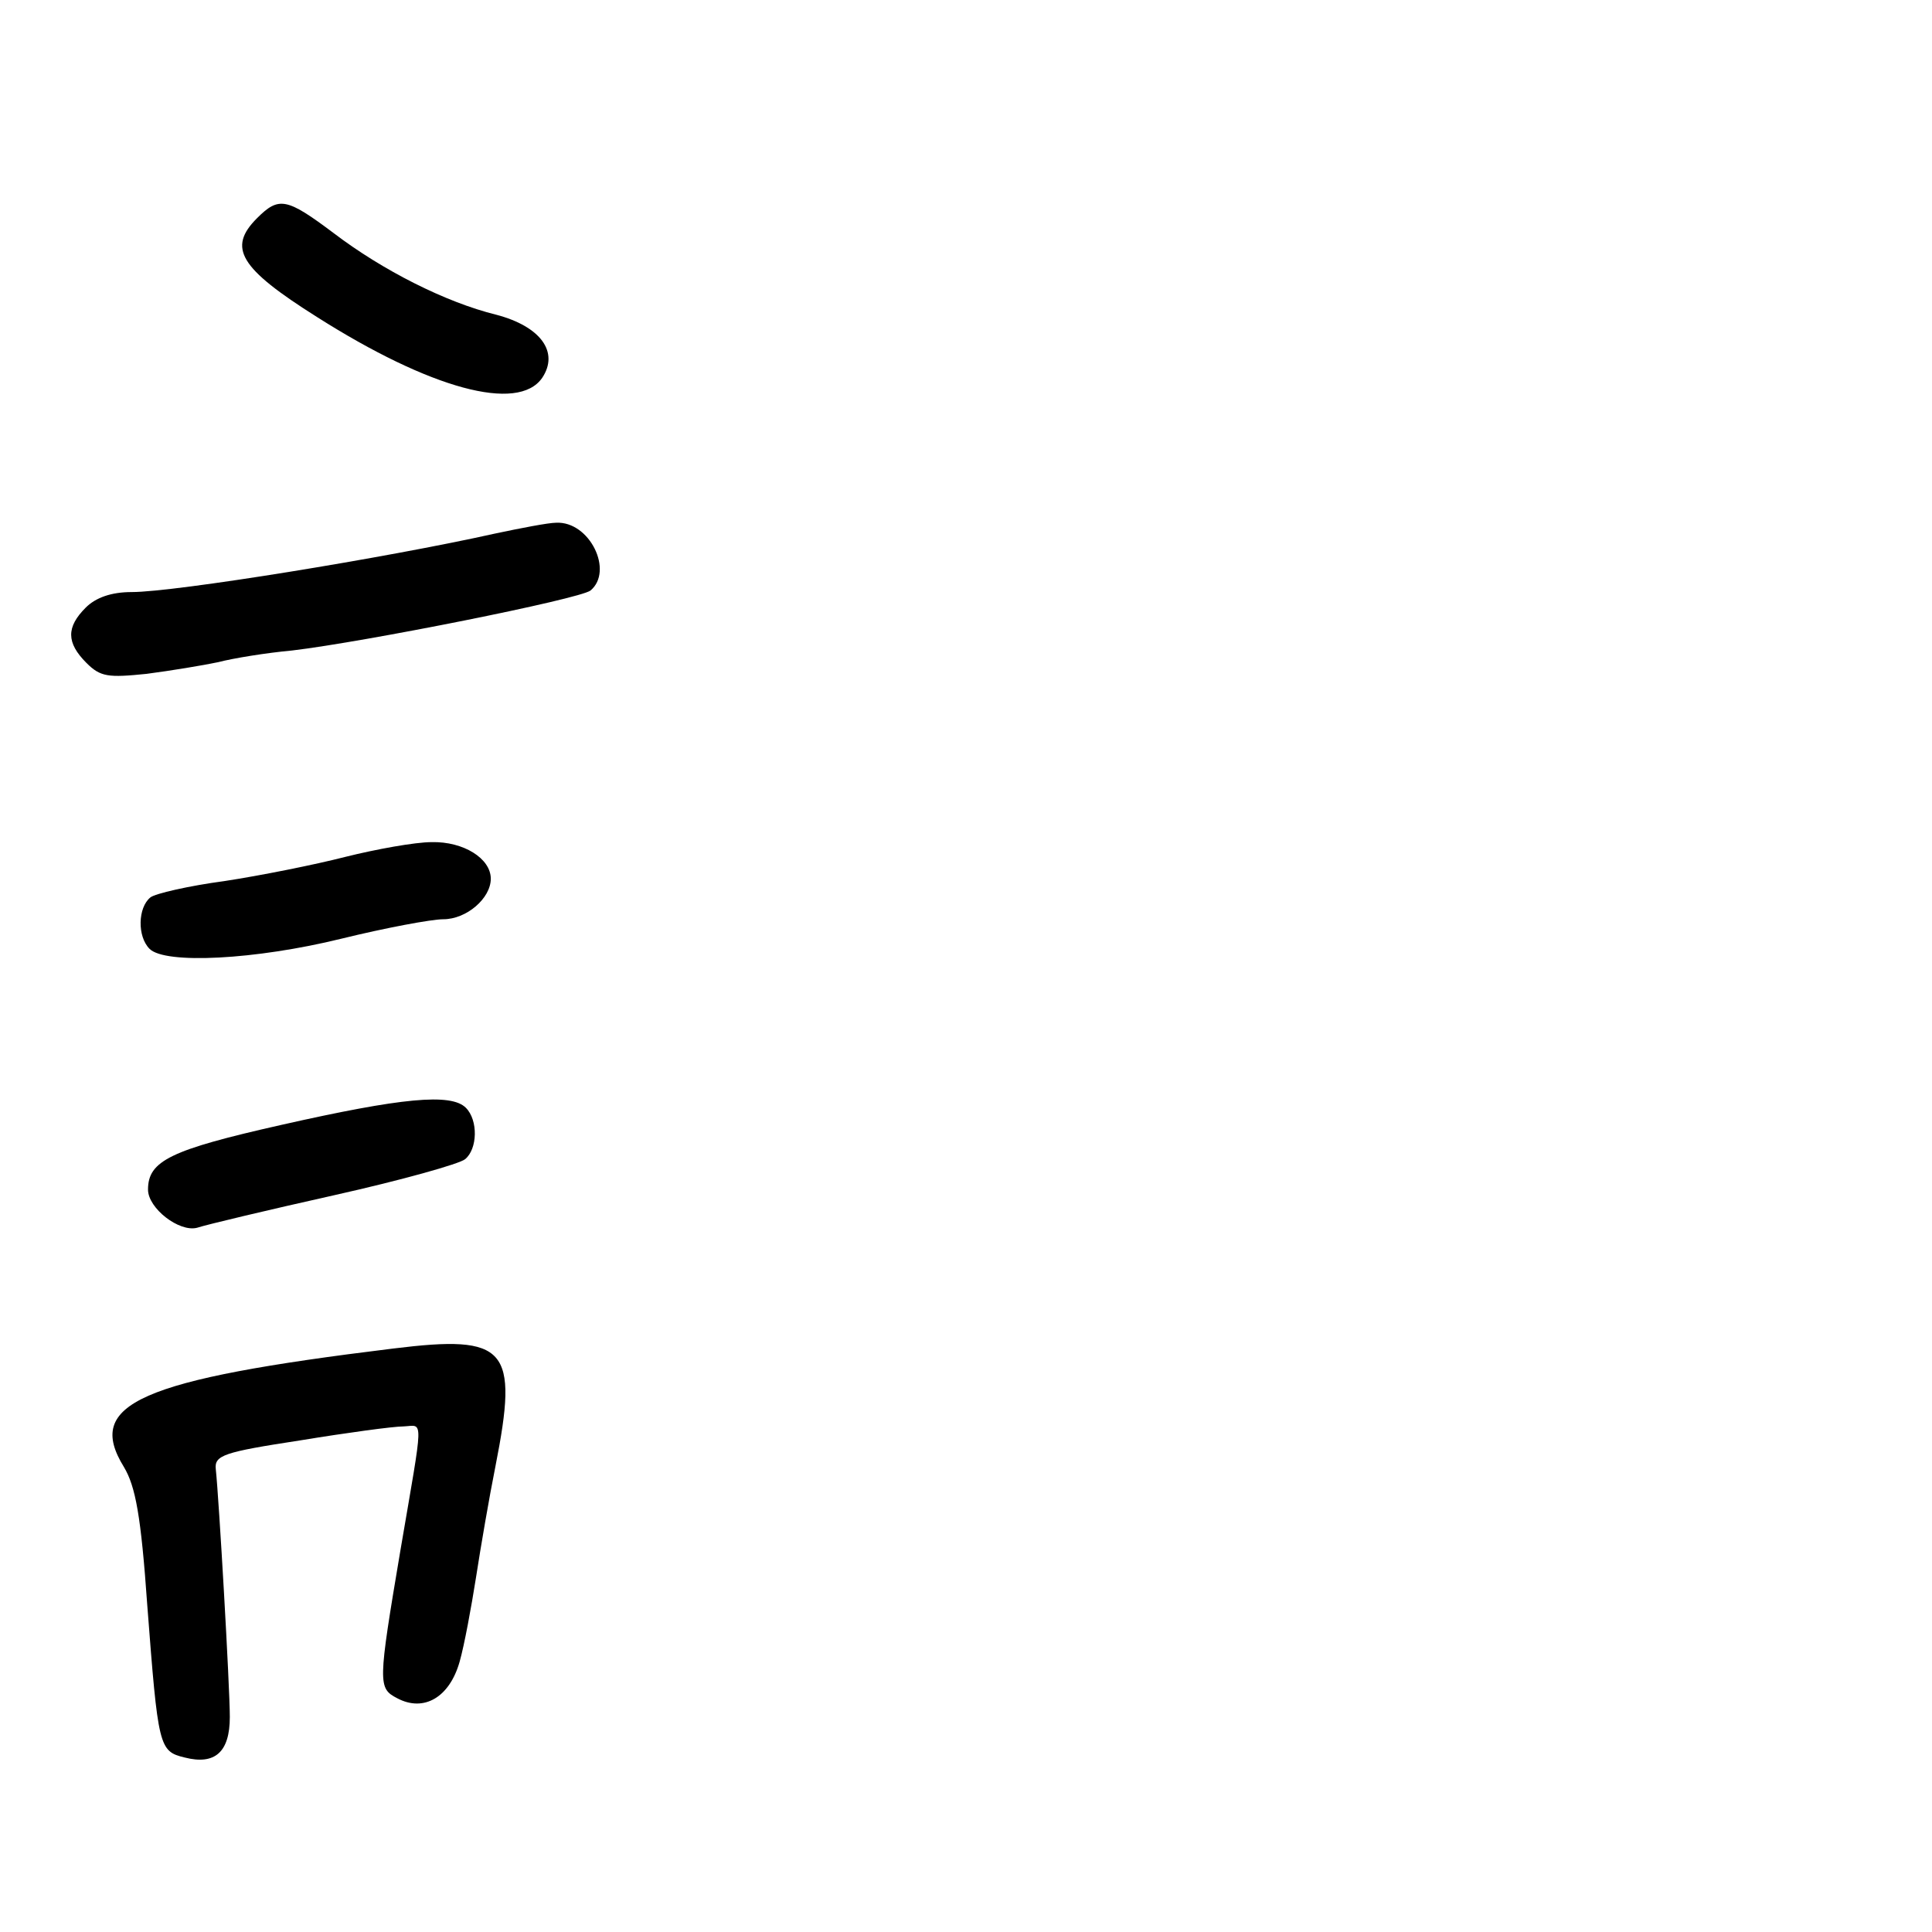 <?xml version="1.0" standalone="no"?>
<!DOCTYPE svg PUBLIC "-//W3C//DTD SVG 20010904//EN"
 "http://www.w3.org/TR/2001/REC-SVG-20010904/DTD/svg10.dtd">
<svg version="1.0" xmlns="http://www.w3.org/2000/svg"
 width="248pt" height="248pt" viewBox="0 0 248 248"
 preserveAspectRatio="xMidYMid meet">
<g transform="translate(0,248) scale(0.1,-0.1)"
fill="#000000" stroke="none">
<path d="M330 2200 c-38 -38 -23 -64 77 -127 145 -92 258 -123 289 -78 22 33
-2 66 -59 81 -65 16 -146 57 -209 105 -60 45 -70 47 -98 19z"/>
<path d="M635 1795 c-139 -31 -410 -75 -466 -75 -26 0 -46 -7 -59 -20 -25 -25
-25 -45 1 -71 18 -18 28 -19 77 -14 31 4 73 11 92 15 19 5 62 12 95 15 93 11
369 66 383 77 30 25 -1 89 -44 87 -10 0 -46 -7 -79 -14z"/>
<path d="M443 1380 c-39 -10 -109 -24 -155 -31 -45 -6 -89 -16 -95 -21 -16
-13 -17 -50 -1 -66 20 -20 136 -14 246 13 57 14 116 25 131 25 30 0 61 27 61
52 0 26 -35 48 -76 47 -21 0 -71 -9 -111 -19z"/>
<path d="M361 1036 c-142 -32 -171 -46 -171 -83 0 -24 40 -55 63 -49 12 4 92
23 177 42 85 19 160 40 167 46 16 13 17 50 1 66 -19 19 -82 13 -237 -22z"/>
<path d="M505 749 c-327 -40 -396 -71 -346 -152 15 -25 22 -63 30 -177 14
-183 15 -188 48 -196 39 -10 58 7 58 52 0 39 -14 281 -18 318 -2 18 10 22 108
37 61 10 120 18 133 18 26 1 26 17 -4 -159 -29 -172 -29 -177 -4 -190 34 -18
67 1 80 47 6 21 15 70 21 108 6 39 17 103 25 143 30 152 15 169 -131 151z"/>
</g>
</svg>
